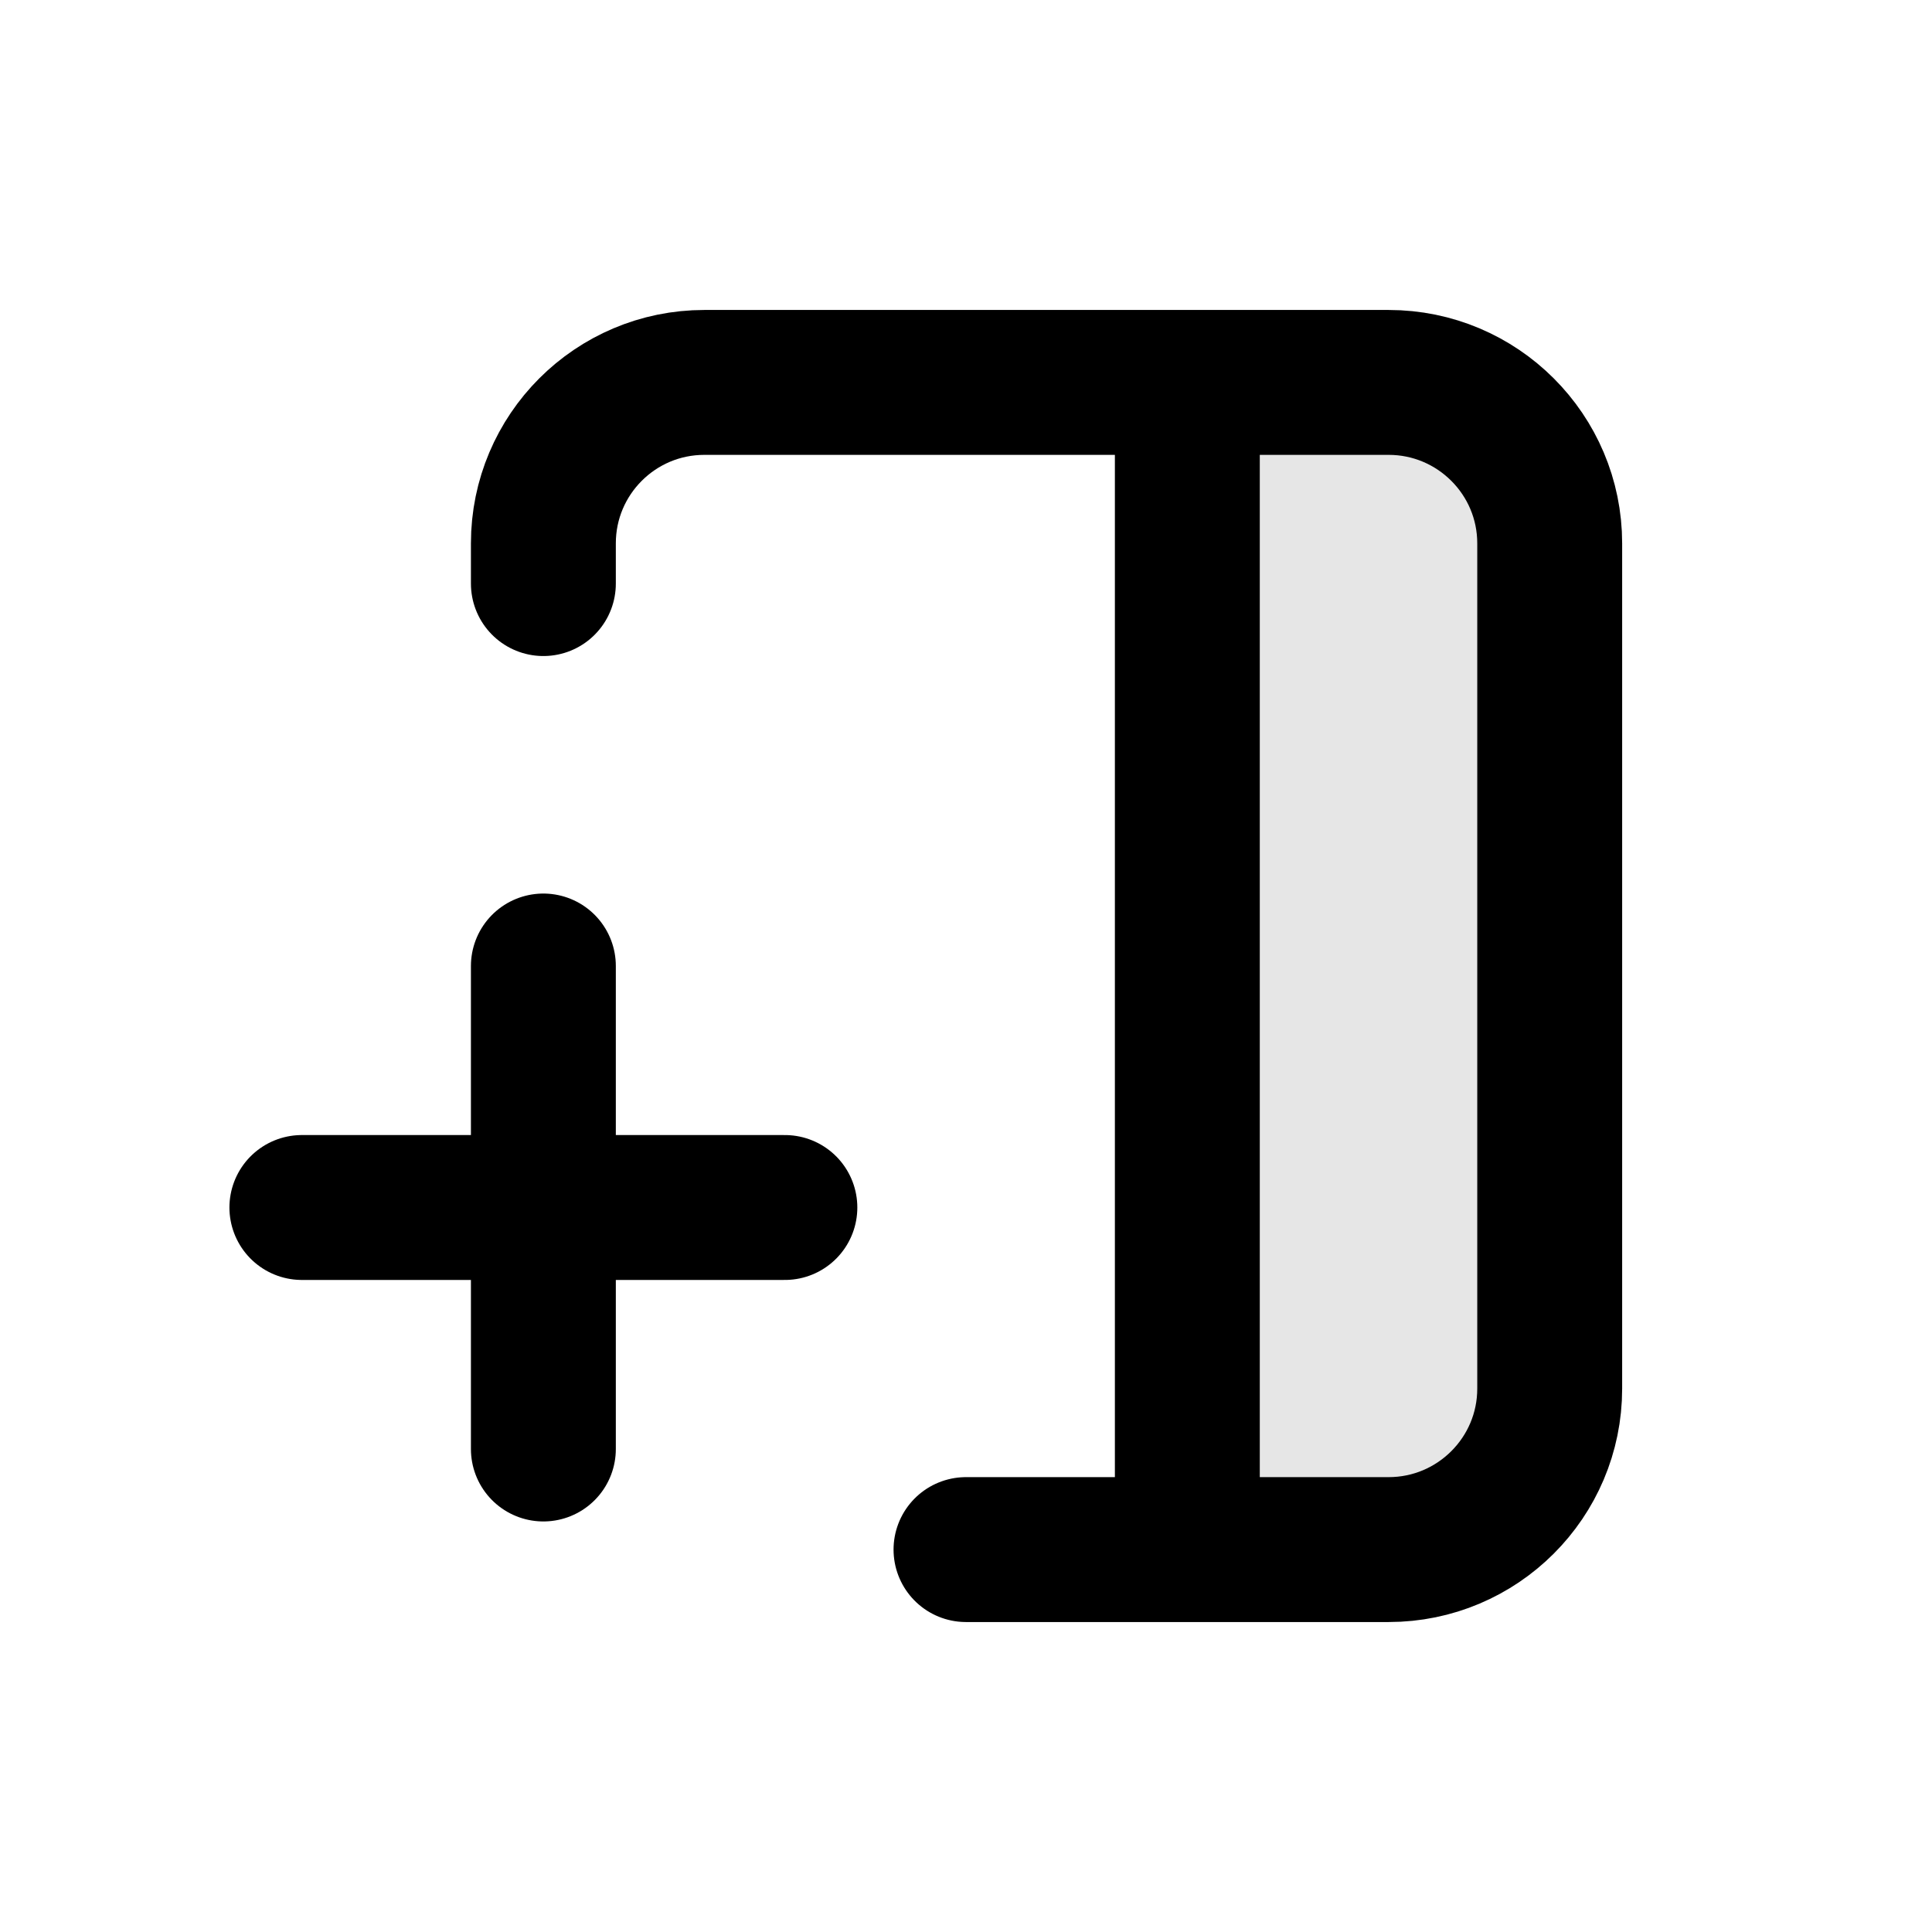 <svg width="16" height="16" viewBox="0 0 16 16" fill="none" xmlns="http://www.w3.org/2000/svg">
<rect x="10" y="3" width="3" height="10" rx="1" fill="black" fill-opacity="0.1"/>
<path d="M4.5 4.833L4.5 4.5C4.5 3.764 5.097 3.167 5.833 3.167L11.5 3.167C12.236 3.167 12.834 3.764 12.834 4.5L12.834 11.5C12.834 12.236 12.236 12.833 11.5 12.833L8 12.833" stroke="black" stroke-width="1.2" stroke-linecap="round" stroke-linejoin="round"/>
<path d="M9.833 3.333V12.667" stroke="black" stroke-width="1.2" stroke-linecap="round" stroke-linejoin="round"/>
<path d="M4.5 8V12" stroke="black" stroke-width="1.2" stroke-linecap="round" stroke-linejoin="round"/>
<path d="M6.5 10L2.5 10" stroke="black" stroke-width="1.2" stroke-linecap="round" stroke-linejoin="round"/>
</svg>
